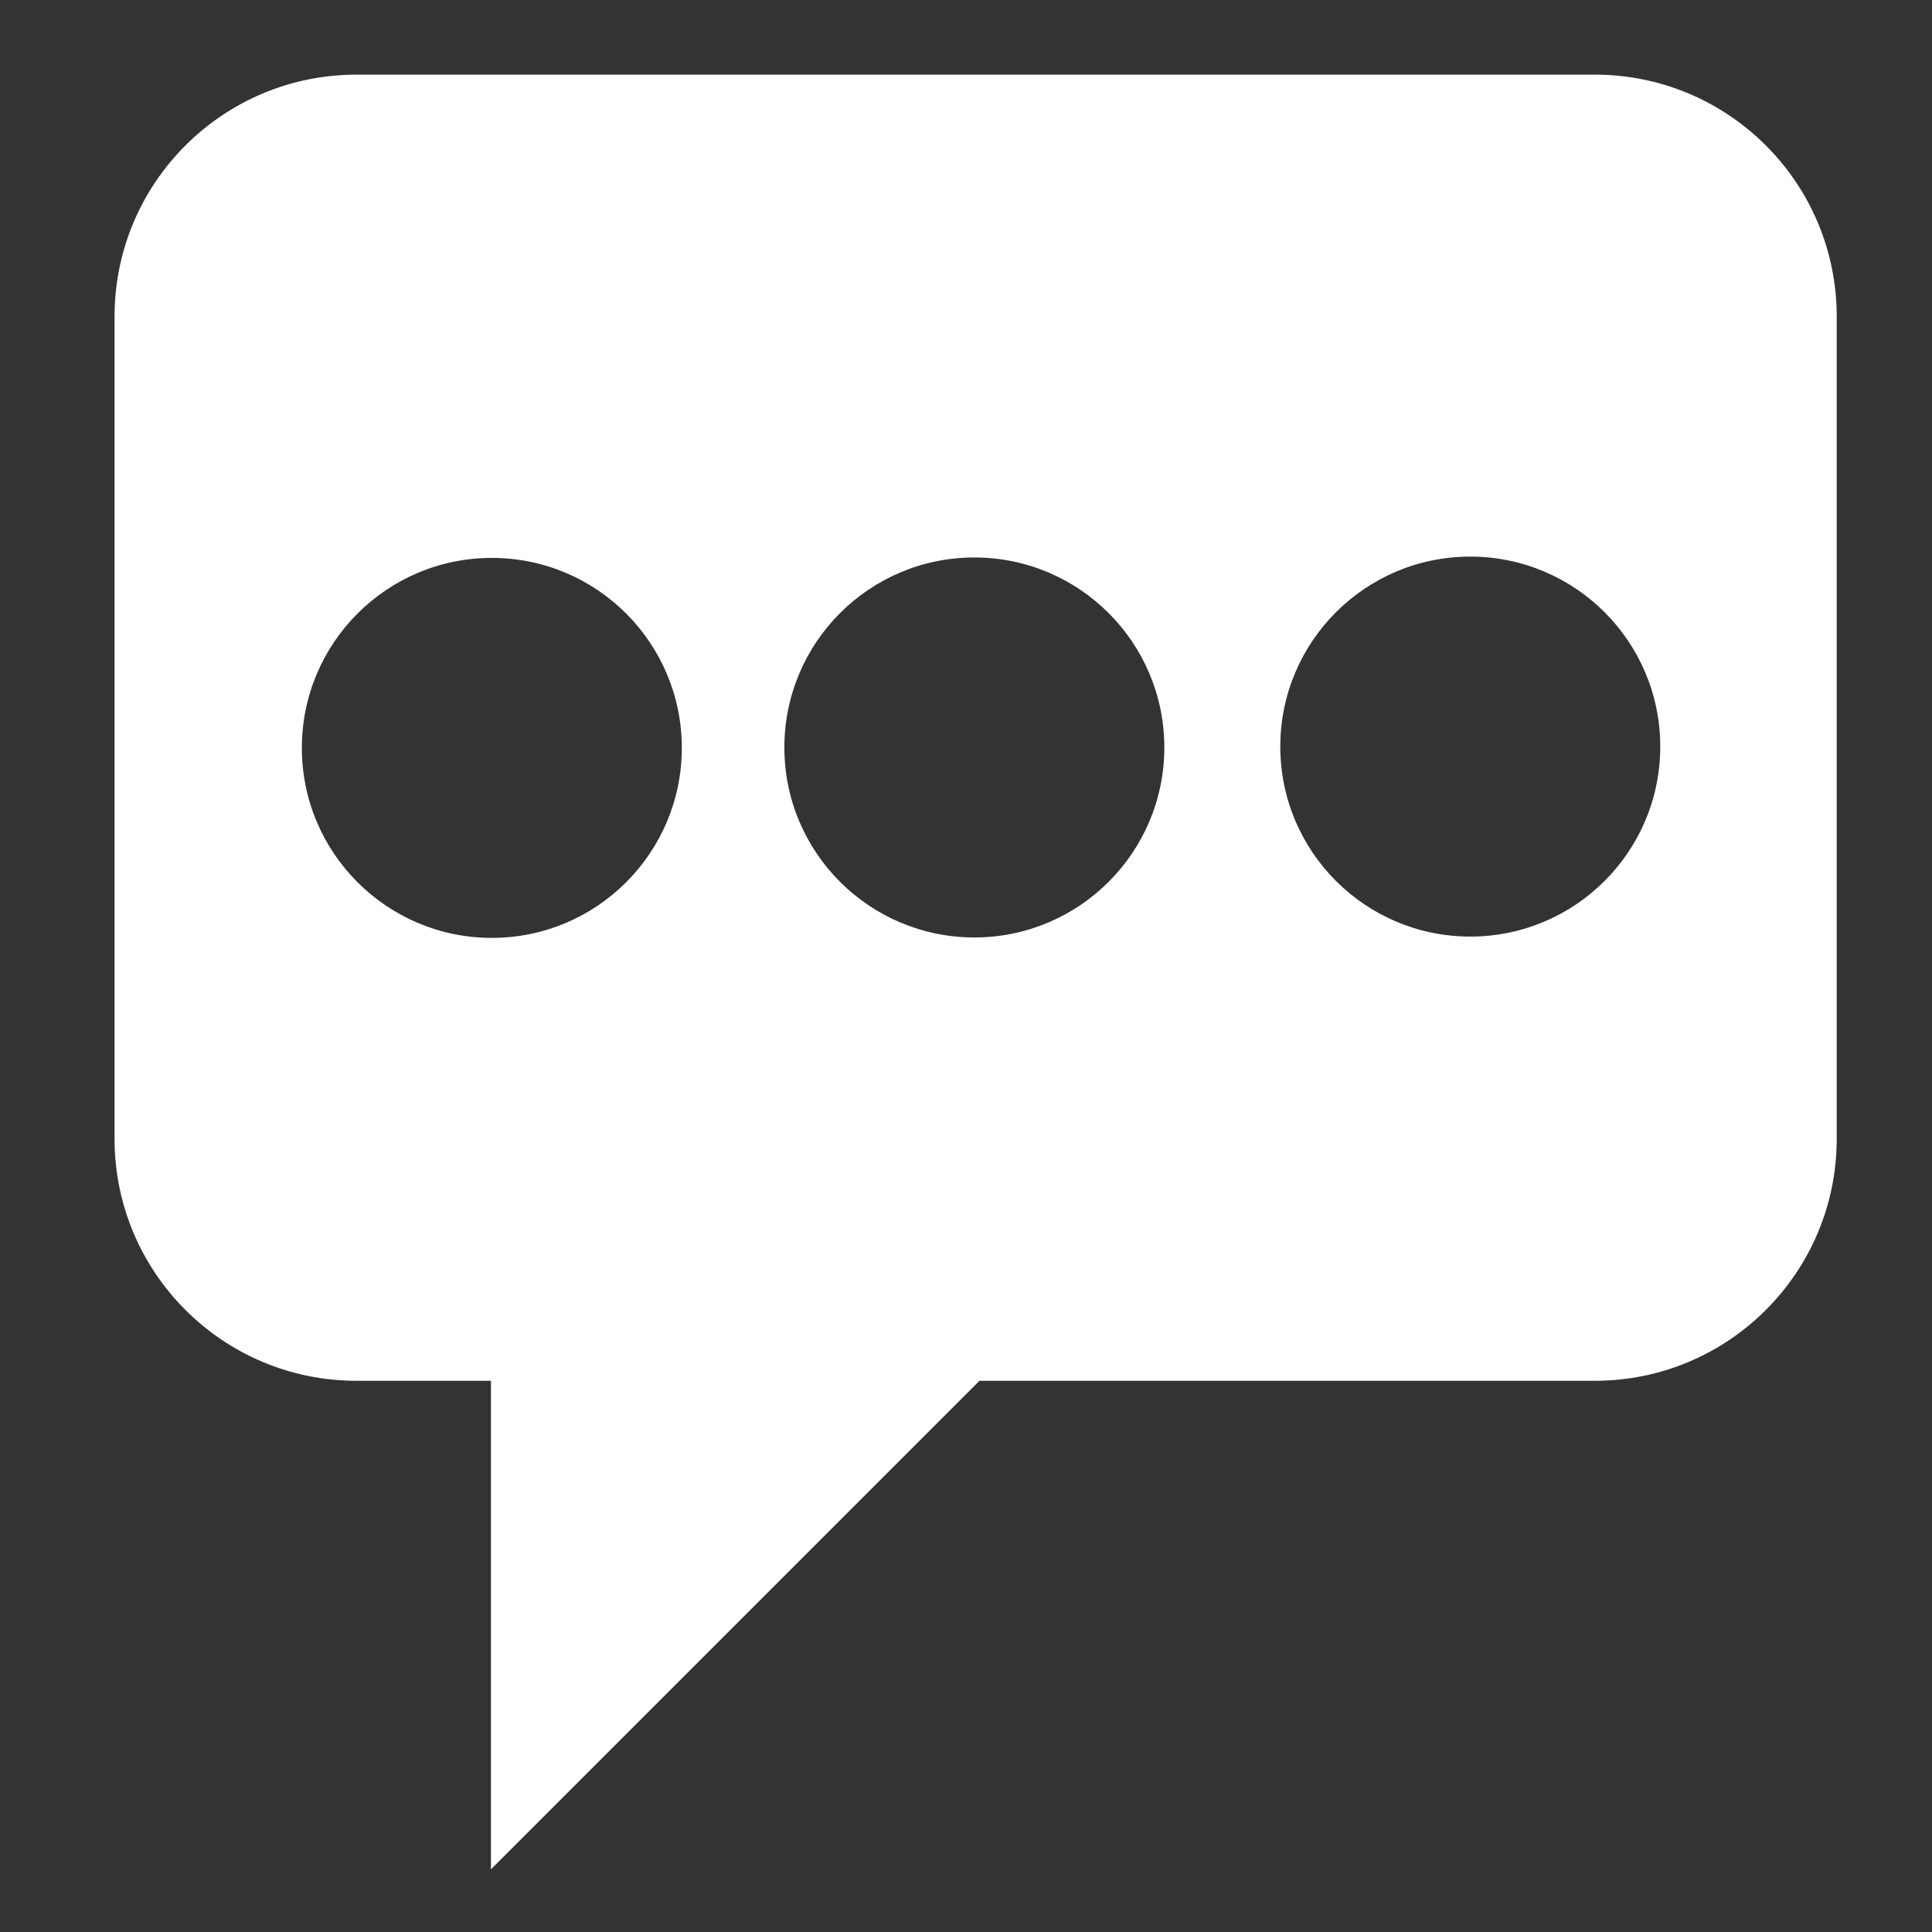 <?xml version="1.0" encoding="UTF-8" standalone="no"?>
<!-- Created with Inkscape (http://www.inkscape.org/) -->

<svg
   xmlns:dc="http://purl.org/dc/elements/1.1/"
   xmlns:cc="http://creativecommons.org/ns#"
   xmlns:rdf="http://www.w3.org/1999/02/22-rdf-syntax-ns#"
   xmlns:svg="http://www.w3.org/2000/svg"
   xmlns="http://www.w3.org/2000/svg"
   xmlns:sodipodi="http://sodipodi.sourceforge.net/DTD/sodipodi-0.dtd"
   xmlns:inkscape="http://www.inkscape.org/namespaces/inkscape"
   width="200"
   height="200"
   viewBox="0 0 52.917 52.917"
   version="1.1"
   id="svg8"
   inkscape:version="0.92.2 2405546, 2018-03-11"
   sodipodi:docname="speech-bubble.svg">
  <rect x="0" y="0" width="52.917" height="52.917" fill="#333333" stroke="none"/>
  <defs
     id="defs2" />
  <sodipodi:namedview
     id="base"
     pagecolor="#ffffff"
     bordercolor="#666666"
     borderopacity="1.0"
     inkscape:pageopacity="0.0"
     inkscape:pageshadow="2"
     inkscape:zoom="5.6"
     inkscape:cx="84.622483"
     inkscape:cy="128.99054"
     inkscape:document-units="mm"
     inkscape:current-layer="layer3"
     showgrid="false"
     units="px"
     inkscape:window-width="3768"
     inkscape:window-height="2111"
     inkscape:window-x="0"
     inkscape:window-y="0"
     inkscape:window-maximized="1" />
  <g
     inkscape:groupmode="layer"
     id="layer2"
     inkscape:label="background"
     style="display:none"
     transform="translate(0,-244.083)">
    <rect
       style="fill:#a50000;fill-opacity:1;stroke:none;stroke-width:0.265;stroke-linejoin:round;stroke-miterlimit:4;stroke-dasharray:none;stroke-opacity:1"
       id="rect8480"
       width="53.153"
       height="52.775"
       x="0"
       y="244.178" />
  </g>
  <g
     inkscape:label="Layer 1"
     inkscape:groupmode="layer"
     id="layer1"
     transform="translate(0,-244.083)"
     style="display:none">
    <path
       sodipodi:nodetypes="ccccc"
       inkscape:connector-curvature="0"
       id="rect3713"
       d="M 43.392,253.608 H 9.525 v 22.49 h 33.867 z"
       style="fill:#fdffff;fill-opacity:1;stroke:#feffff;stroke-width:13.229;stroke-linejoin:round;stroke-miterlimit:4;stroke-dasharray:none;stroke-opacity:1" />
    <path
       sodipodi:nodetypes="ccc"
       inkscape:connector-curvature="0"
       id="path8477"
       d="m 13.203,277.208 v 18.865 l 18.865,-18.865"
       style="fill:#fdffff;fill-opacity:1;stroke:none;stroke-width:0.413px;stroke-linecap:butt;stroke-linejoin:miter;stroke-miterlimit:4;stroke-dasharray:none;stroke-opacity:1" />
    <circle
       style="fill:#000000;fill-opacity:1;stroke:none;stroke-width:15.153;stroke-linejoin:round;stroke-miterlimit:4;stroke-dasharray:none;stroke-opacity:1"
       id="path8488"
       cx="12.235"
       cy="265.406"
       r="5.195" />
    <circle
       r="5.195"
       cy="265.394"
       cx="25.43"
       id="circle8490"
       style="fill:#000000;fill-opacity:1;stroke:none;stroke-width:15.153;stroke-linejoin:round;stroke-miterlimit:4;stroke-dasharray:none;stroke-opacity:1" />
    <circle
       style="fill:#000000;fill-opacity:1;stroke:none;stroke-width:15.153;stroke-linejoin:round;stroke-miterlimit:4;stroke-dasharray:none;stroke-opacity:1"
       id="circle8492"
       cx="38.992"
       cy="265.37"
       r="5.195" />
  </g>
  <g
     inkscape:groupmode="layer"
     id="layer3"
     inkscape:label="final">
    <path
       style="color:#000000;font-style:normal;font-variant:normal;font-weight:normal;font-stretch:normal;font-size:medium;line-height:normal;font-family:sans-serif;font-variant-ligatures:normal;font-variant-position:normal;font-variant-caps:normal;font-variant-numeric:normal;font-variant-alternates:normal;font-feature-settings:normal;text-indent:0;text-align:start;text-decoration:none;text-decoration-line:none;text-decoration-style:solid;text-decoration-color:#000000;letter-spacing:normal;word-spacing:normal;text-transform:none;writing-mode:lr-tb;direction:ltr;text-orientation:mixed;dominant-baseline:auto;baseline-shift:baseline;text-anchor:start;white-space:normal;shape-padding:0;clip-rule:nonzero;display:inline;overflow:visible;visibility:visible;opacity:1;isolation:auto;mix-blend-mode:normal;color-interpolation:sRGB;color-interpolation-filters:linearRGB;solid-color:#000000;solid-opacity:1;vector-effect:none;fill:#feffff;fill-opacity:1;fill-rule:nonzero;stroke:none;stroke-width:50;stroke-linecap:butt;stroke-linejoin:round;stroke-miterlimit:4;stroke-dasharray:none;stroke-dashoffset:0;stroke-opacity:1;color-rendering:auto;image-rendering:auto;shape-rendering:auto;text-rendering:auto;enable-background:accumulate"
       d="M 36.844,7.715 C 23.038,7.715 11.844,18.903 11.84,32.709 v 85.002 c 2.1e-5,13.808 11.195,25.004 25.004,25.004 h 13.898 v 50.496 l 50.494,-50.496 h 63.609 c 13.806,-0.004 24.994,-11.198 24.994,-25.004 V 32.709 C 189.836,18.906 178.648,7.719 164.846,7.715 Z M 151.965,57.529 c 10.844,8.79e-4 19.635,8.792 19.635,19.637 2e-4,10.844 -8.79,19.636 -19.635,19.637 -10.845,1.98e-4 -19.637,-8.792 -19.637,-19.637 -2e-4,-10.845 8.792,-19.637 19.637,-19.637 z m -51.26,0.09 c 10.845,-1.99e-4 19.637,8.792 19.637,19.637 2e-4,10.845 -8.792,19.637 -19.637,19.637 C 89.861,96.892 81.07,88.1 81.07,77.256 81.07,66.411 89.861,57.62 100.705,57.619 Z m -49.871,0.045 C 61.679,57.664 70.471,66.456 70.471,77.301 70.471,88.146 61.679,96.938 50.834,96.938 39.99,96.937 31.199,88.145 31.199,77.301 31.199,66.456 39.99,57.665 50.834,57.664 Z"
       id="rect3713-3"
       transform="scale(0.265)"
       inkscape:connector-curvature="0"
       sodipodi:nodetypes="ccccccccccccccccccccccccccc" />
  </g>
</svg>
